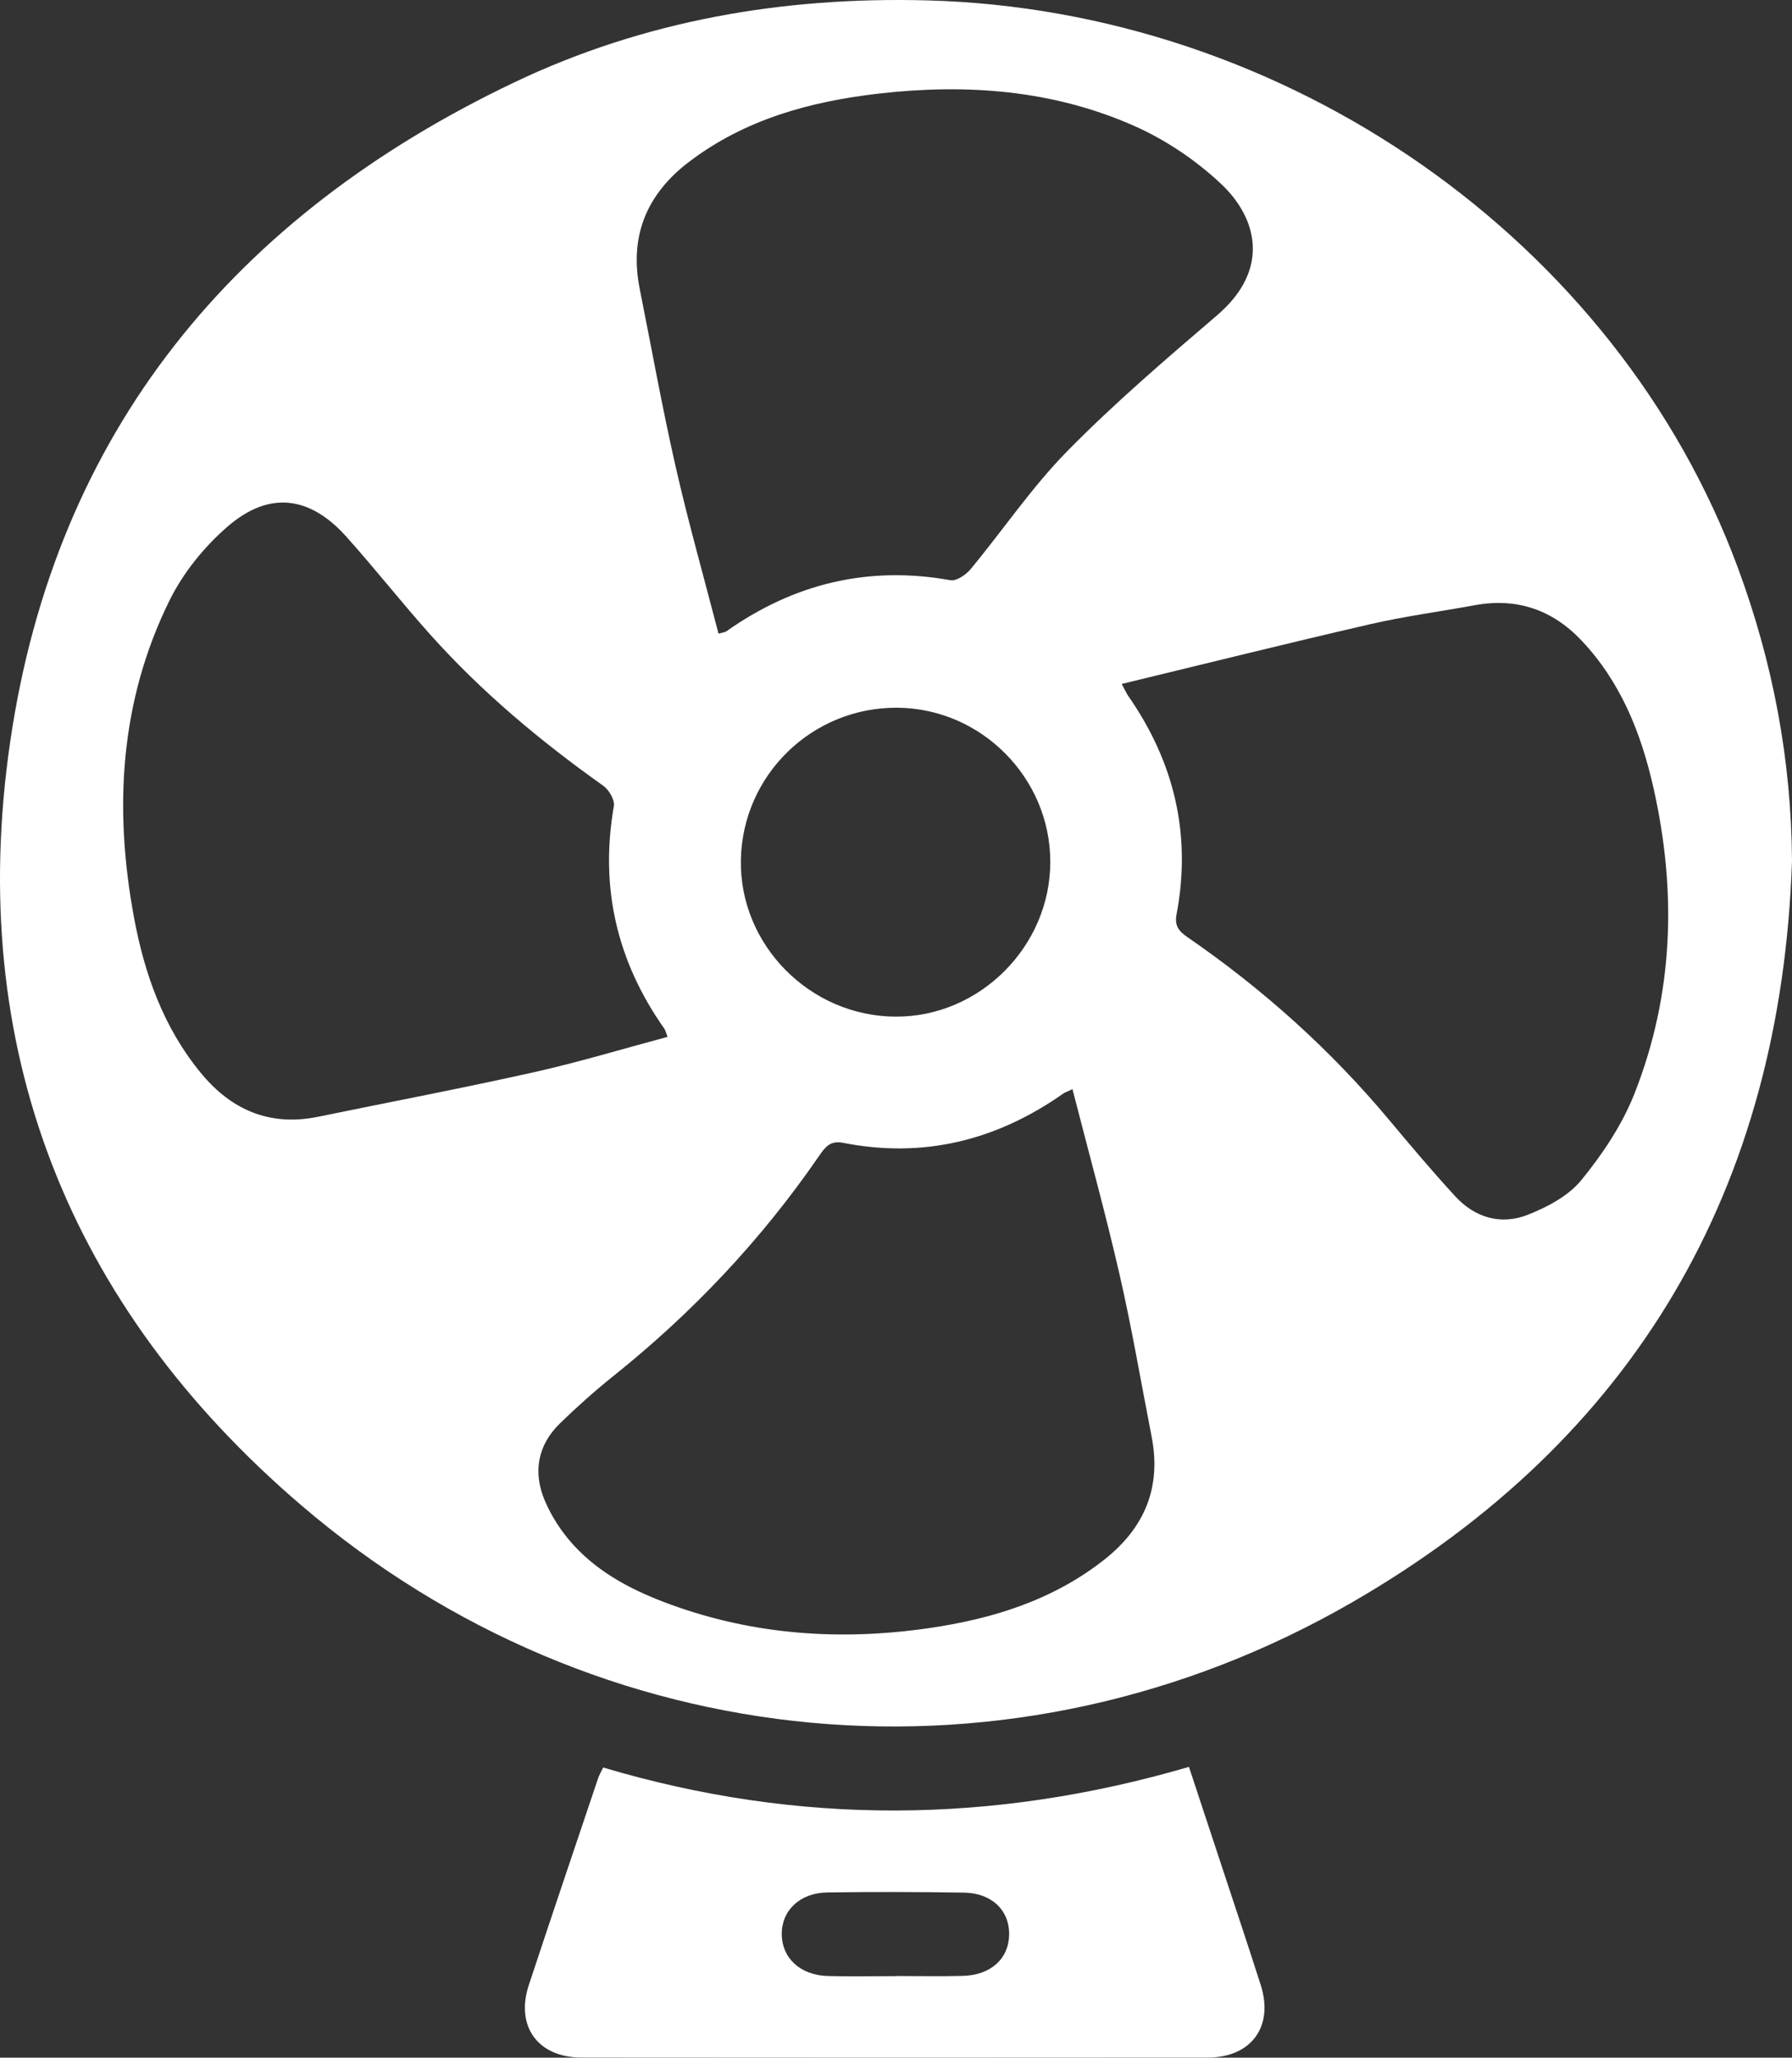 <?xml version="1.0" encoding="utf-8"?>
<!-- Generator: Adobe Illustrator 16.0.0, SVG Export Plug-In . SVG Version: 6.00 Build 0)  -->
<!DOCTYPE svg PUBLIC "-//W3C//DTD SVG 1.1//EN" "http://www.w3.org/Graphics/SVG/1.1/DTD/svg11.dtd">
<svg version="1.1" id="Layer_1" xmlns="http://www.w3.org/2000/svg" xmlns:xlink="http://www.w3.org/1999/xlink" x="0px" y="0px"
	 width="438.803px" height="503.668px" viewBox="0 0 438.803 503.668" enable-background="new 0 0 438.803 503.668"
	 xml:space="preserve">
<rect x="0" y="0" width="438.803" height="503.668" fill="#333333" stroke="none"/>
<g>
	<defs>
		<rect id="SVGID_1_" width="438.803" height="503.668"/>
	</defs>
	<clipPath id="SVGID_2_">
		<use xlink:href="#SVGID_1_"  overflow="visible"/>
	</clipPath>
	<path clip-path="url(#SVGID_2_)" fill="#ffffff" d="M438.803,210.825c-2.725,80.082-38.446,141.401-107.685,181.366
		c-83.087,47.955-184.551,38.574-257.37-23.754C16.622,319.542-8.433,256.274,2.508,181.486
		C13.617,105.553,57.462,52.751,126.025,20.118C157.823,4.983,191.809-0.827,226.974,0.094
		c88.177,2.31,168.884,58.752,198.537,138.778C434.102,162.058,438.66,185.936,438.803,210.825 M163.464,253.801
		c-0.426-1.106-0.516-1.618-0.787-2.002c-11.613-16.465-15.843-34.549-12.362-54.487c0.262-1.5-1.203-3.992-2.602-4.985
		c-15.412-10.935-29.835-22.991-42.444-37.094c-6.994-7.822-13.486-16.093-20.493-23.902c-8.911-9.932-18.829-11.216-28.944-2.528
		c-5.773,4.959-10.982,11.393-14.338,18.202c-12.142,24.639-13.635,50.81-8.695,77.504c2.574,13.906,7.229,27.005,16.373,38.115
		c7.504,9.119,16.937,13.153,28.777,10.721c17.591-3.614,35.24-6.971,52.765-10.884
		C141.676,260.013,152.454,256.743,163.464,253.801 M175.941,155.102c1.254-0.353,1.624-0.363,1.876-0.541
		c16.588-11.717,34.784-16.148,54.921-12.54c1.46,0.262,3.781-1.317,4.919-2.69c7.966-9.61,15.017-20.089,23.728-28.946
		c11.536-11.73,24.104-22.485,36.625-33.197c13.345-11.417,9.579-24.029,1.148-32.025c-6.143-5.825-13.594-10.864-21.329-14.301
		c-19.943-8.862-41.188-10.423-62.686-7.948c-16.71,1.924-32.688,6.267-46.408,16.695c-10.406,7.909-14.67,18.195-12.08,31.141
		c2.903,14.514,5.512,29.096,8.799,43.522C168.55,127.862,172.362,141.288,175.941,155.102 M274.669,167.414
		c0.927,1.72,1.179,2.327,1.546,2.853c11.313,16.215,15.591,34.019,11.887,53.533c-0.542,2.856,0.597,4.163,2.719,5.624
		c18.487,12.729,35.05,27.591,49.453,44.844c5.227,6.263,10.505,12.494,16.016,18.504c4.827,5.267,11.185,7.174,17.756,4.599
		c4.815-1.886,10.003-4.627,13.169-8.504c5.185-6.347,9.964-13.488,12.967-21.066c9.661-24.384,10.437-49.629,4.668-75.082
		c-3.014-13.295-7.969-25.754-17.54-35.893c-7.188-7.614-15.908-10.582-26.266-8.675c-8.506,1.566-17.106,2.699-25.524,4.637
		C315.445,157.409,295.456,162.392,274.669,167.414 M262.616,266.604c-1.364,0.64-1.852,0.786-2.247,1.065
		c-16.315,11.475-34.226,15.948-53.941,12.066c-3.214-0.634-4.449,1.149-5.91,3.273c-14.076,20.467-30.943,38.316-50.338,53.826
		c-4.544,3.634-8.904,7.531-13.077,11.587c-5.49,5.335-6.609,11.97-3.721,18.841c1.638,3.898,4.096,7.662,6.942,10.8
		c6.517,7.188,15.037,11.474,24.034,14.74c20.487,7.438,41.618,8.832,63.018,5.738c15.631-2.26,30.526-6.85,43.19-16.906
		c9.737-7.73,13.849-17.61,11.431-29.979c-2.584-13.22-4.832-26.516-7.841-39.638C270.705,296.973,266.58,282.08,262.616,266.604
		 M219.796,173.235c-20.886-0.191-38.019,16.451-38.378,37.28c-0.36,20.778,16.906,38.244,37.895,38.334
		c20.585,0.089,37.854-17.175,37.871-37.857C257.2,190.448,240.341,173.423,219.796,173.235"/>
	<path clip-path="url(#SVGID_2_)" fill="#ffffff" d="M147.694,432.64c47.971,14.27,95.545,13.848,143.442-0.151
		c2.809,8.505,5.461,16.516,8.101,24.529c3.174,9.632,6.406,19.245,9.487,28.906c3.22,10.097-2.309,17.701-12.968,17.711
		c-51.139,0.045-102.277,0.046-153.417-0.006c-10.649-0.012-16.172-7.674-12.846-17.745c5.579-16.895,11.29-33.745,16.963-50.607
		C146.713,434.515,147.139,433.811,147.694,432.64 M219.238,483.707v-0.031c5.497,0,10.997,0.106,16.491-0.028
		c6.858-0.168,11.275-4.175,11.378-10.069c0.102-5.942-4.221-10.203-11.035-10.313c-11.158-0.182-22.322-0.2-33.481-0.045
		c-6.743,0.093-11.226,4.44-11.165,10.263c0.062,5.85,4.579,10.024,11.321,10.196C208.241,483.819,213.741,483.707,219.238,483.707"
		/>
</g>
</svg>

